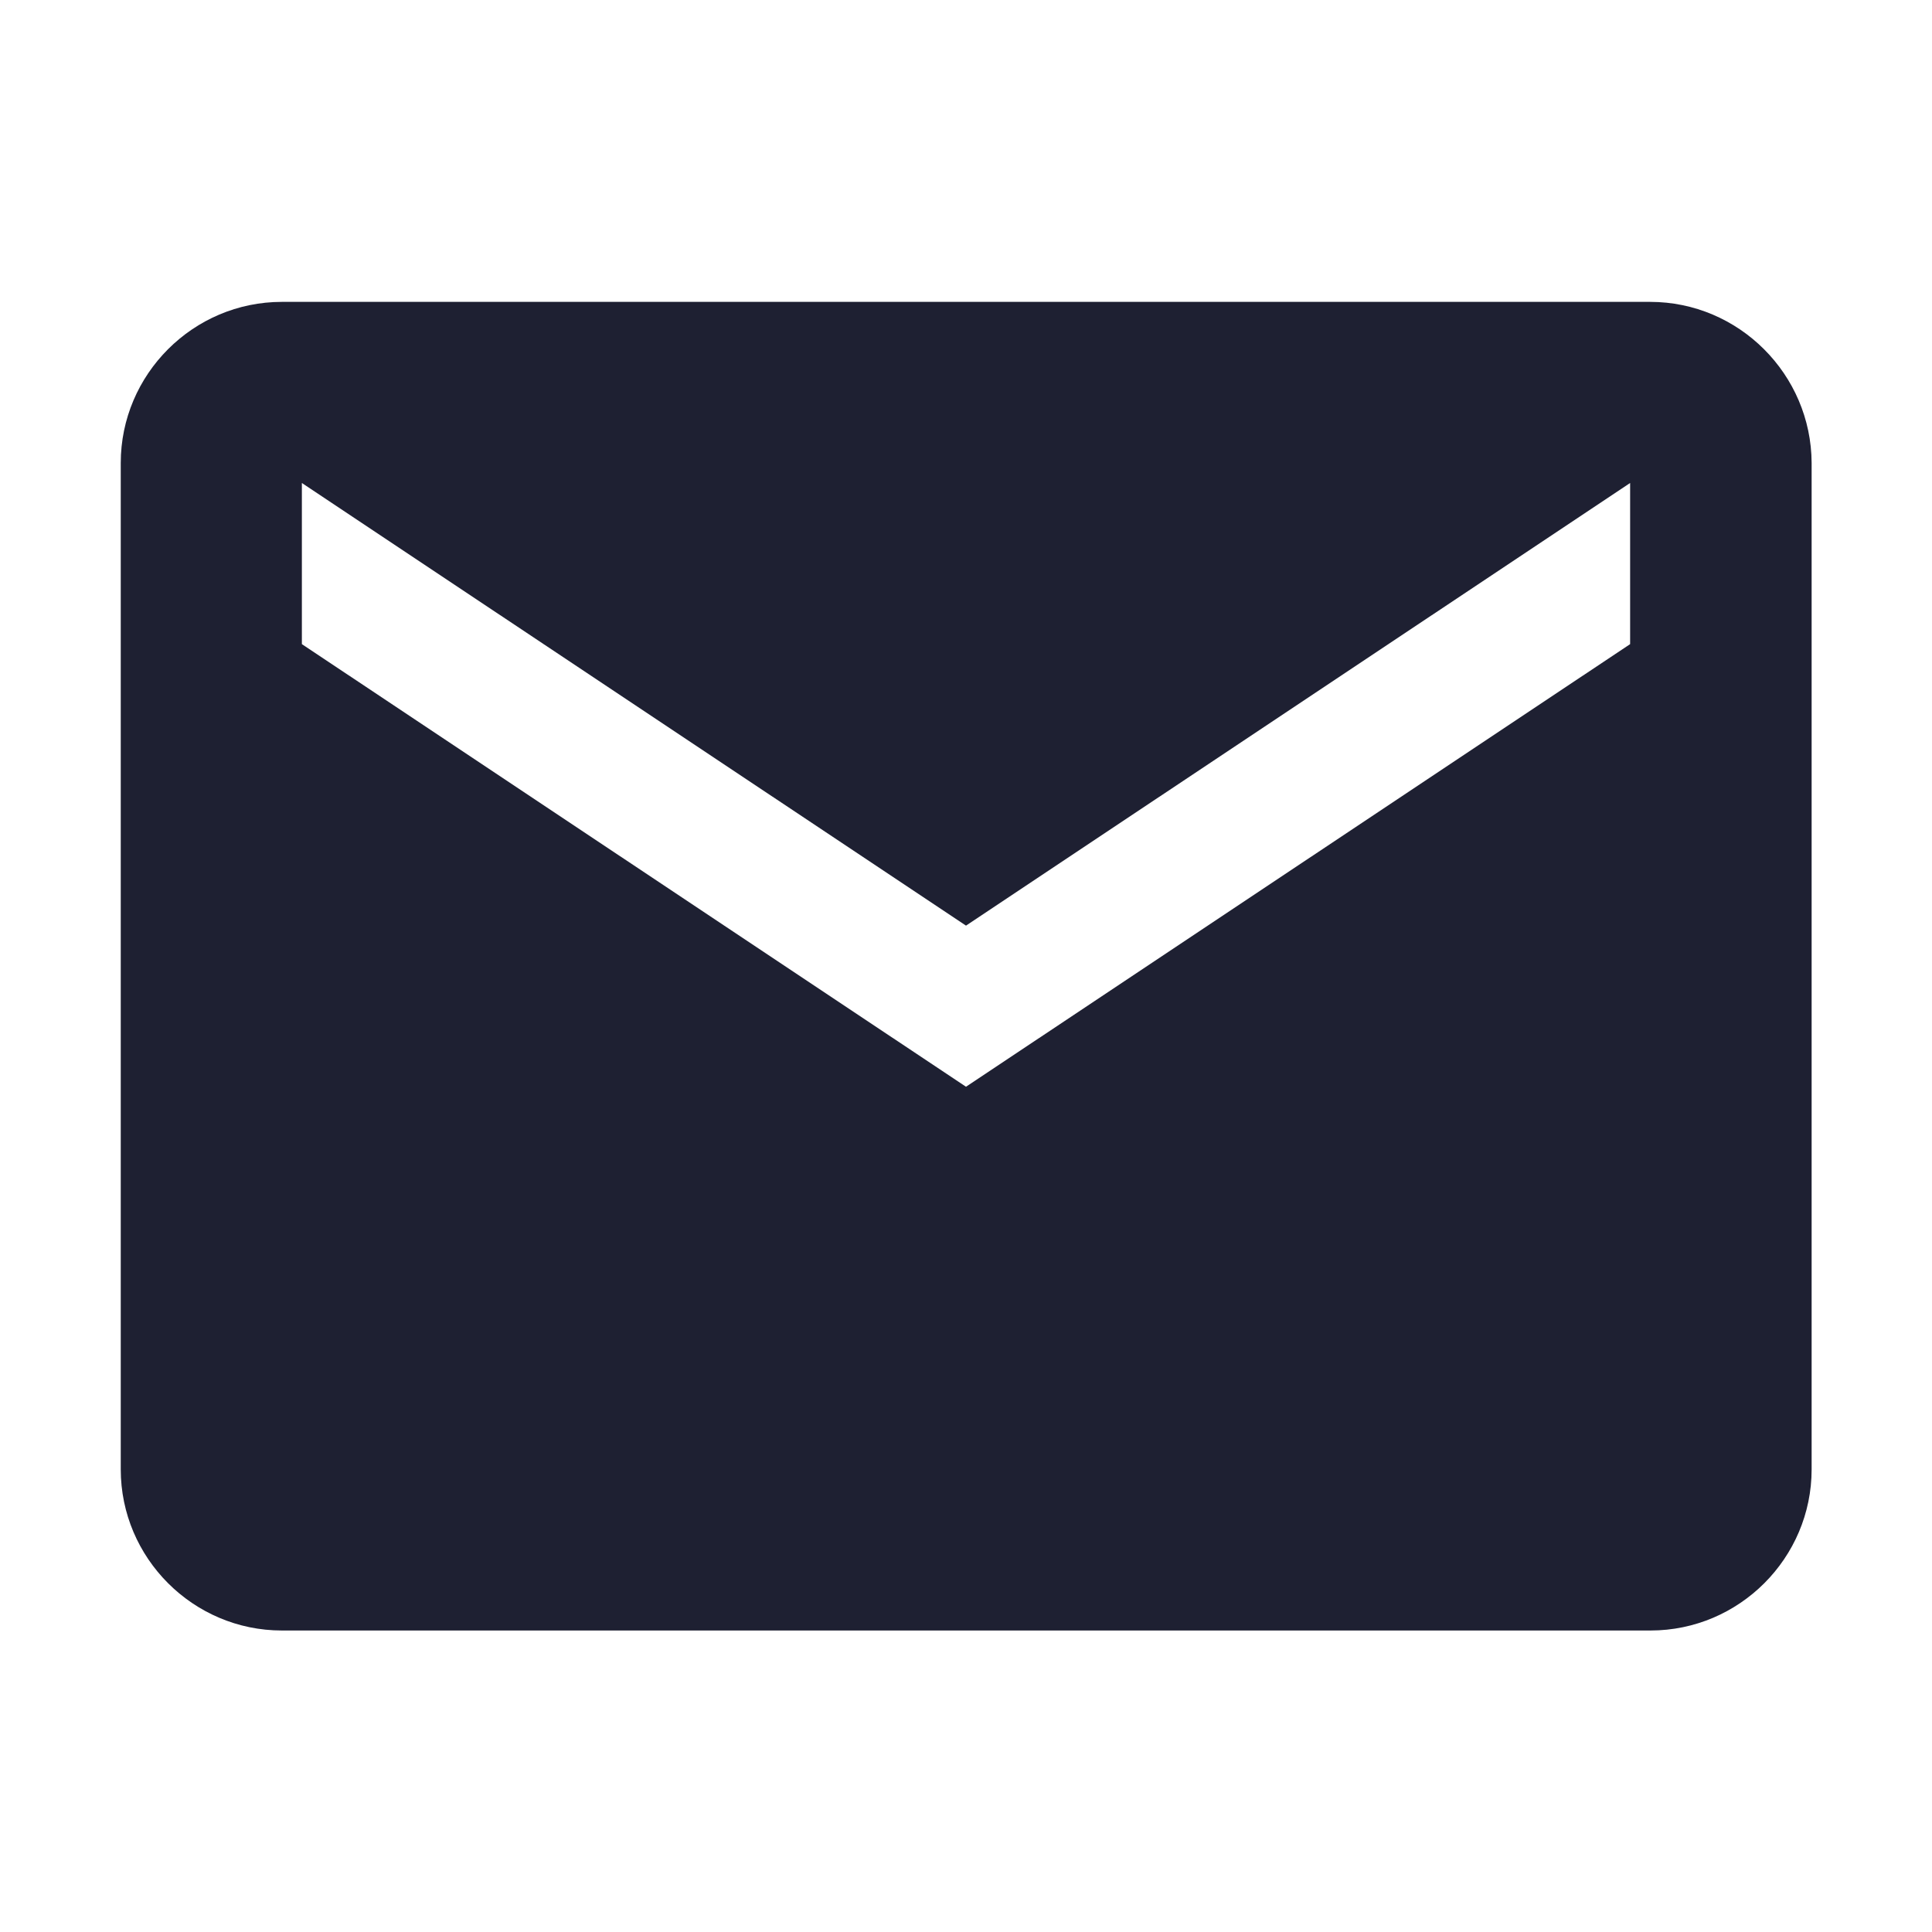 <?xml version="1.0" encoding="utf-8"?>
<!-- Generator: Adobe Illustrator 19.0.0, SVG Export Plug-In . SVG Version: 6.00 Build 0)  -->
<svg version="1.1" id="Camada_1" xmlns="http://www.w3.org/2000/svg" xmlns:xlink="http://www.w3.org/1999/xlink" x="0px" y="0px"
	 viewBox="-49 141 512 512" style="enable-background:new -49 141 512 512;" xml:space="preserve">
<style type="text/css">
	.st0{fill:#1E2032;}
</style>
<path class="st0" d="M388.3,221H25.7C2.2,221-17,240.2-17,263.7v266.7c0,23.5,19.2,42.7,42.7,42.7h362.7c23.5,0,42.7-19.2,42.7-42.7
	V263.7C431,240.2,411.8,221,388.3,221z M383,311.7L207,429L31,311.7V269l176,117.3L383,269V311.7L383,311.7z"/>
</svg>
